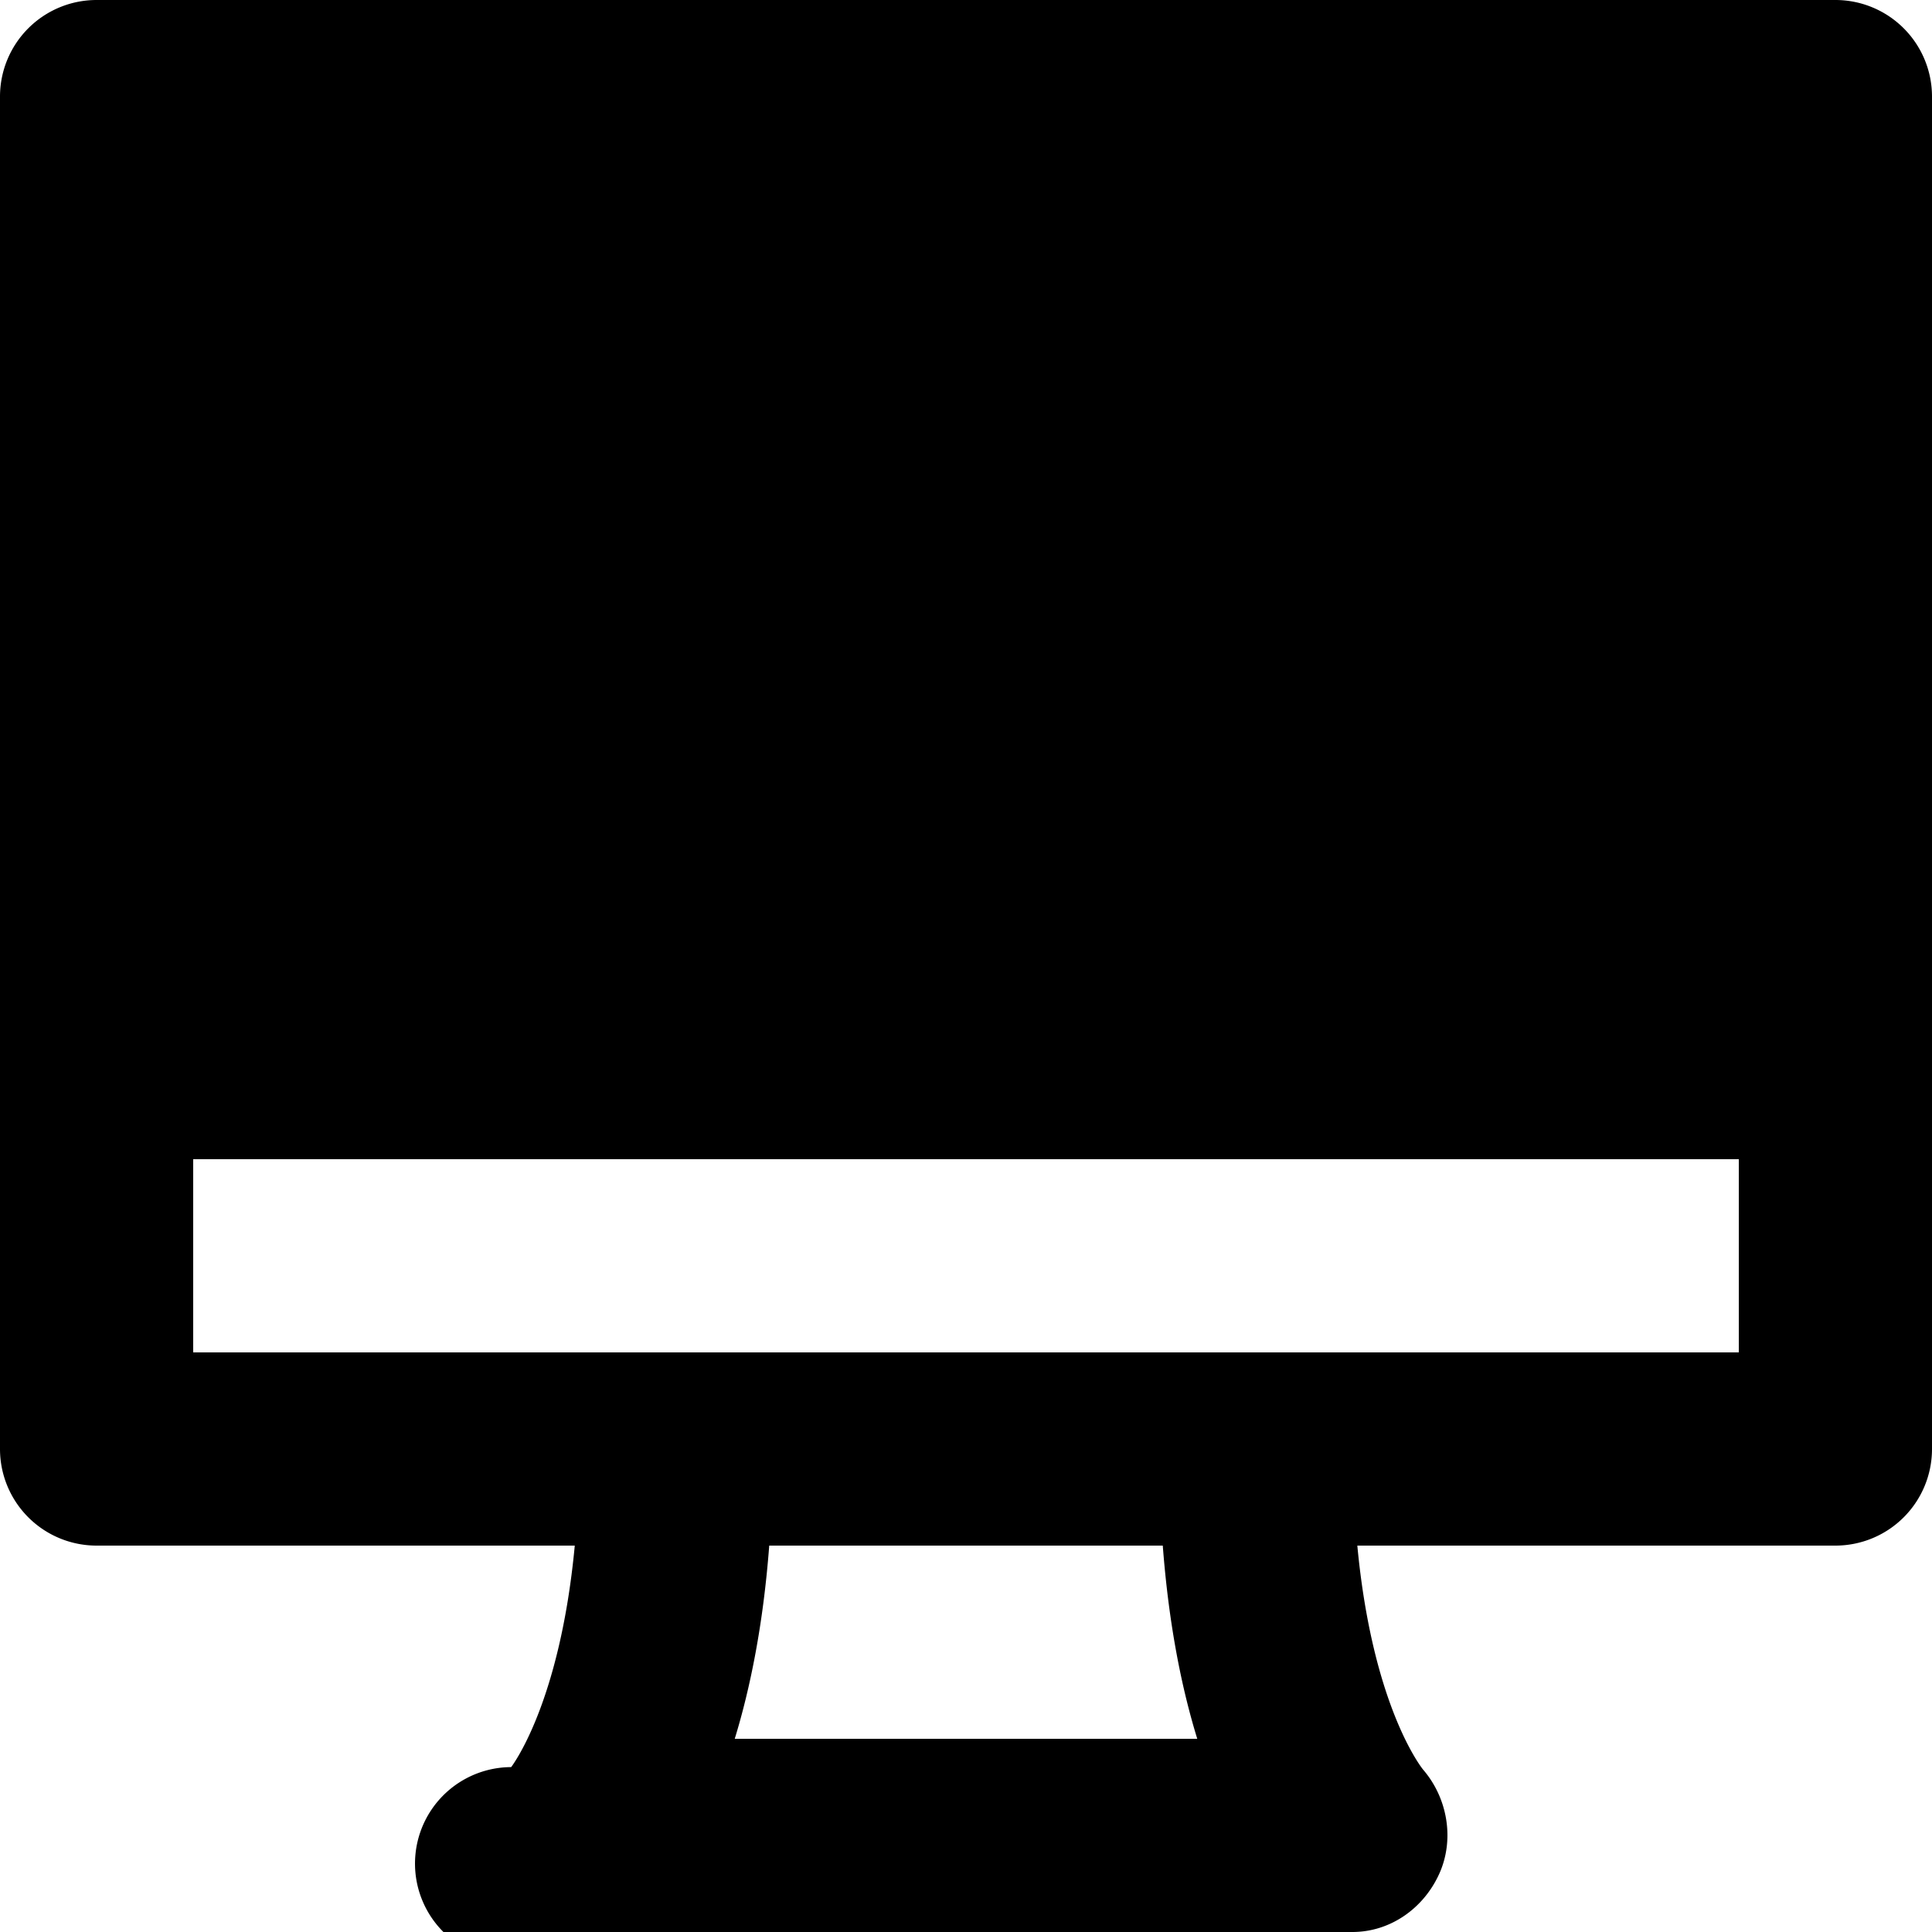 <svg xmlns="http://www.w3.org/2000/svg" viewBox="0 0 20 20"><path fill="currentColor" d="M1 1h18v10H1V1z"/><path d="M13 14H2v-2h16v2h-5zm-.606 4H7.606c.16-.522.295-1.182.357-2h4.074c.062.818.196 1.478.357 2zM2 10V2h16v8H2zM19 0H1a1 1 0 0 0-1 1v14a1 1 0 0 0 1 1h4.95c-.156 1.657-.66 2.293-.658 2.293A.999.999 0 1 0 6 20h8c.39 0 .734-.242.897-.598s.09-.788-.166-1.084c-.005-.007-.522-.64-.68-2.318H19a1 1 0 0 0 1-1V1a1 1 0 0 0-1-1z"/></svg>